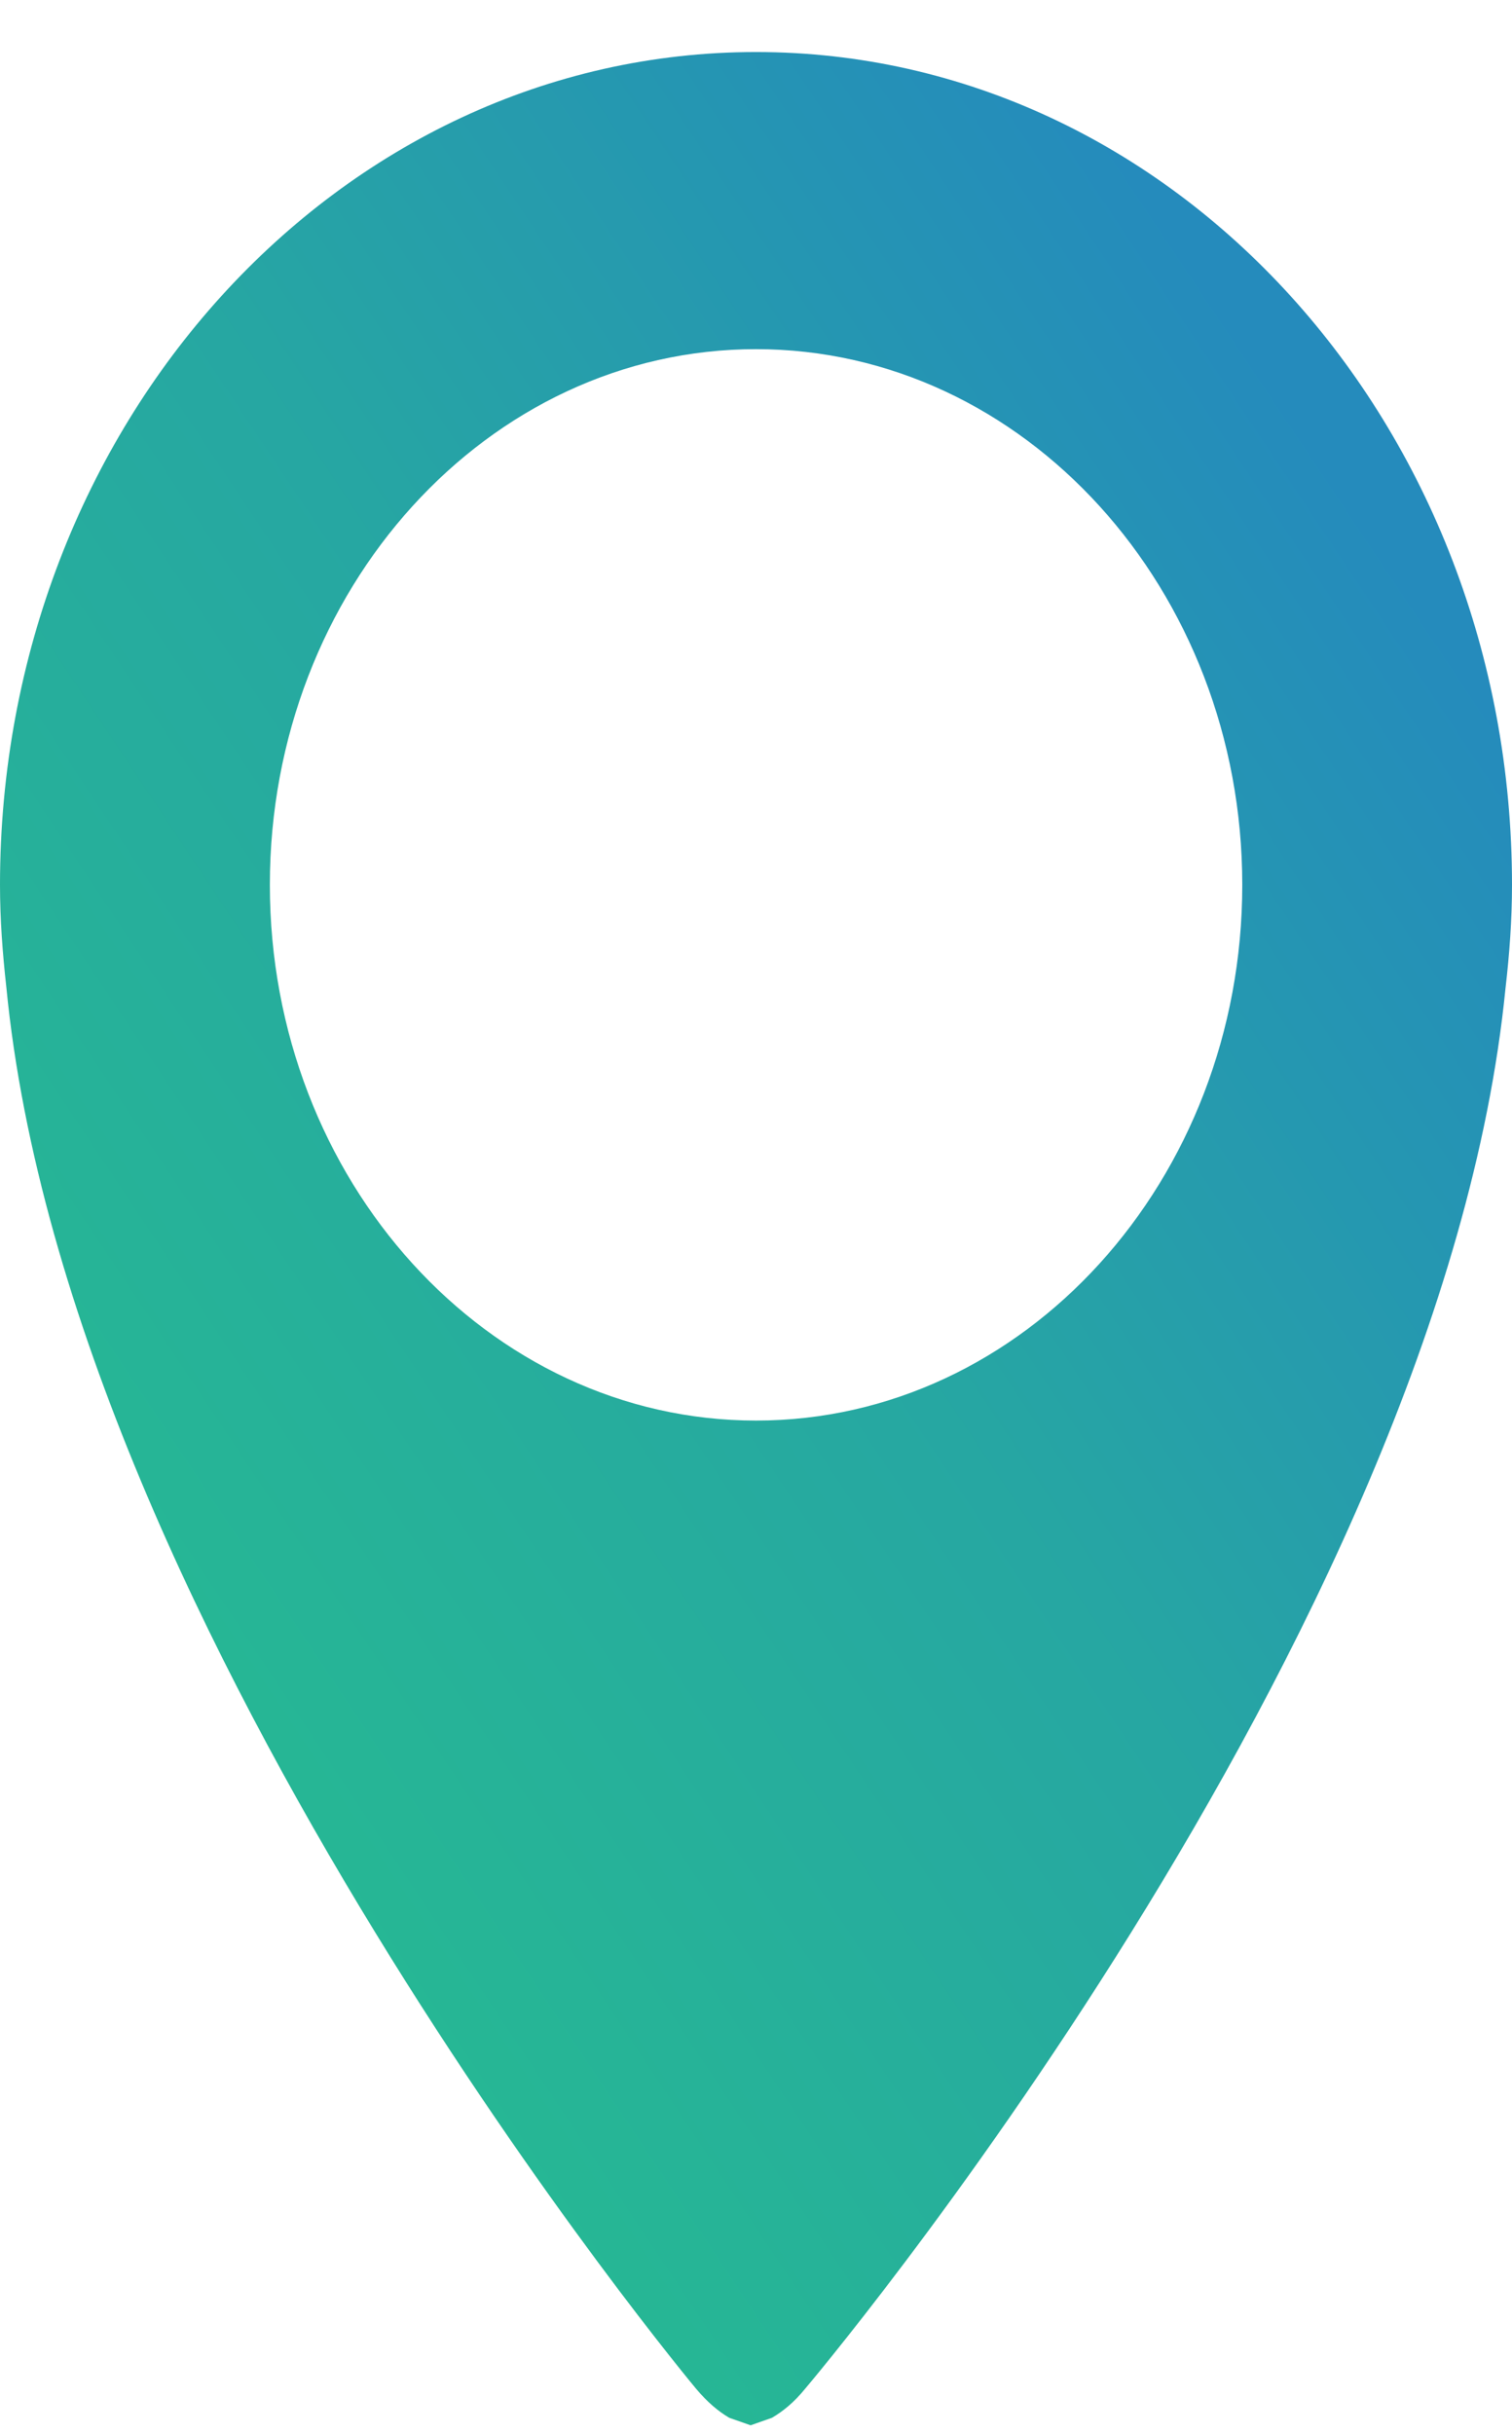 <svg width="23" height="37" viewBox="0 0 23 37" fill="none" xmlns="http://www.w3.org/2000/svg">
<path d="M11.5 0.791C17.851 0.791 23 6.46 23 13.452C23 13.987 22.961 14.509 22.901 15.026C21.919 24.916 12.247 36.315 12.247 36.315C12.074 36.527 11.908 36.658 11.748 36.753L11.74 36.757L11.418 36.87L11.096 36.757L11.088 36.753C10.928 36.658 10.761 36.52 10.589 36.315C10.589 36.315 1.056 24.896 0.096 15.004C0.039 14.493 1.90735e-06 13.976 1.90735e-06 13.45C0.002 6.46 5.149 0.791 11.5 0.791ZM11.5 21.596C15.578 21.596 18.897 17.942 18.897 13.452C18.897 8.962 15.578 5.308 11.5 5.308C7.422 5.308 4.105 8.962 4.105 13.452C4.105 17.942 7.422 21.596 11.5 21.596Z" fill="url(#paint0_linear)"/>
<defs>
<linearGradient id="paint0_linear" x1="19.447" y1="5.792" x2="-3.592" y2="21.153" gradientUnits="userSpaceOnUse">
<stop stop-color="#258BBC"/>
<stop offset="0.47" stop-color="#26A7A2"/>
<stop offset="1" stop-color="#26BB91"/>
</linearGradient>
</defs>
</svg>
